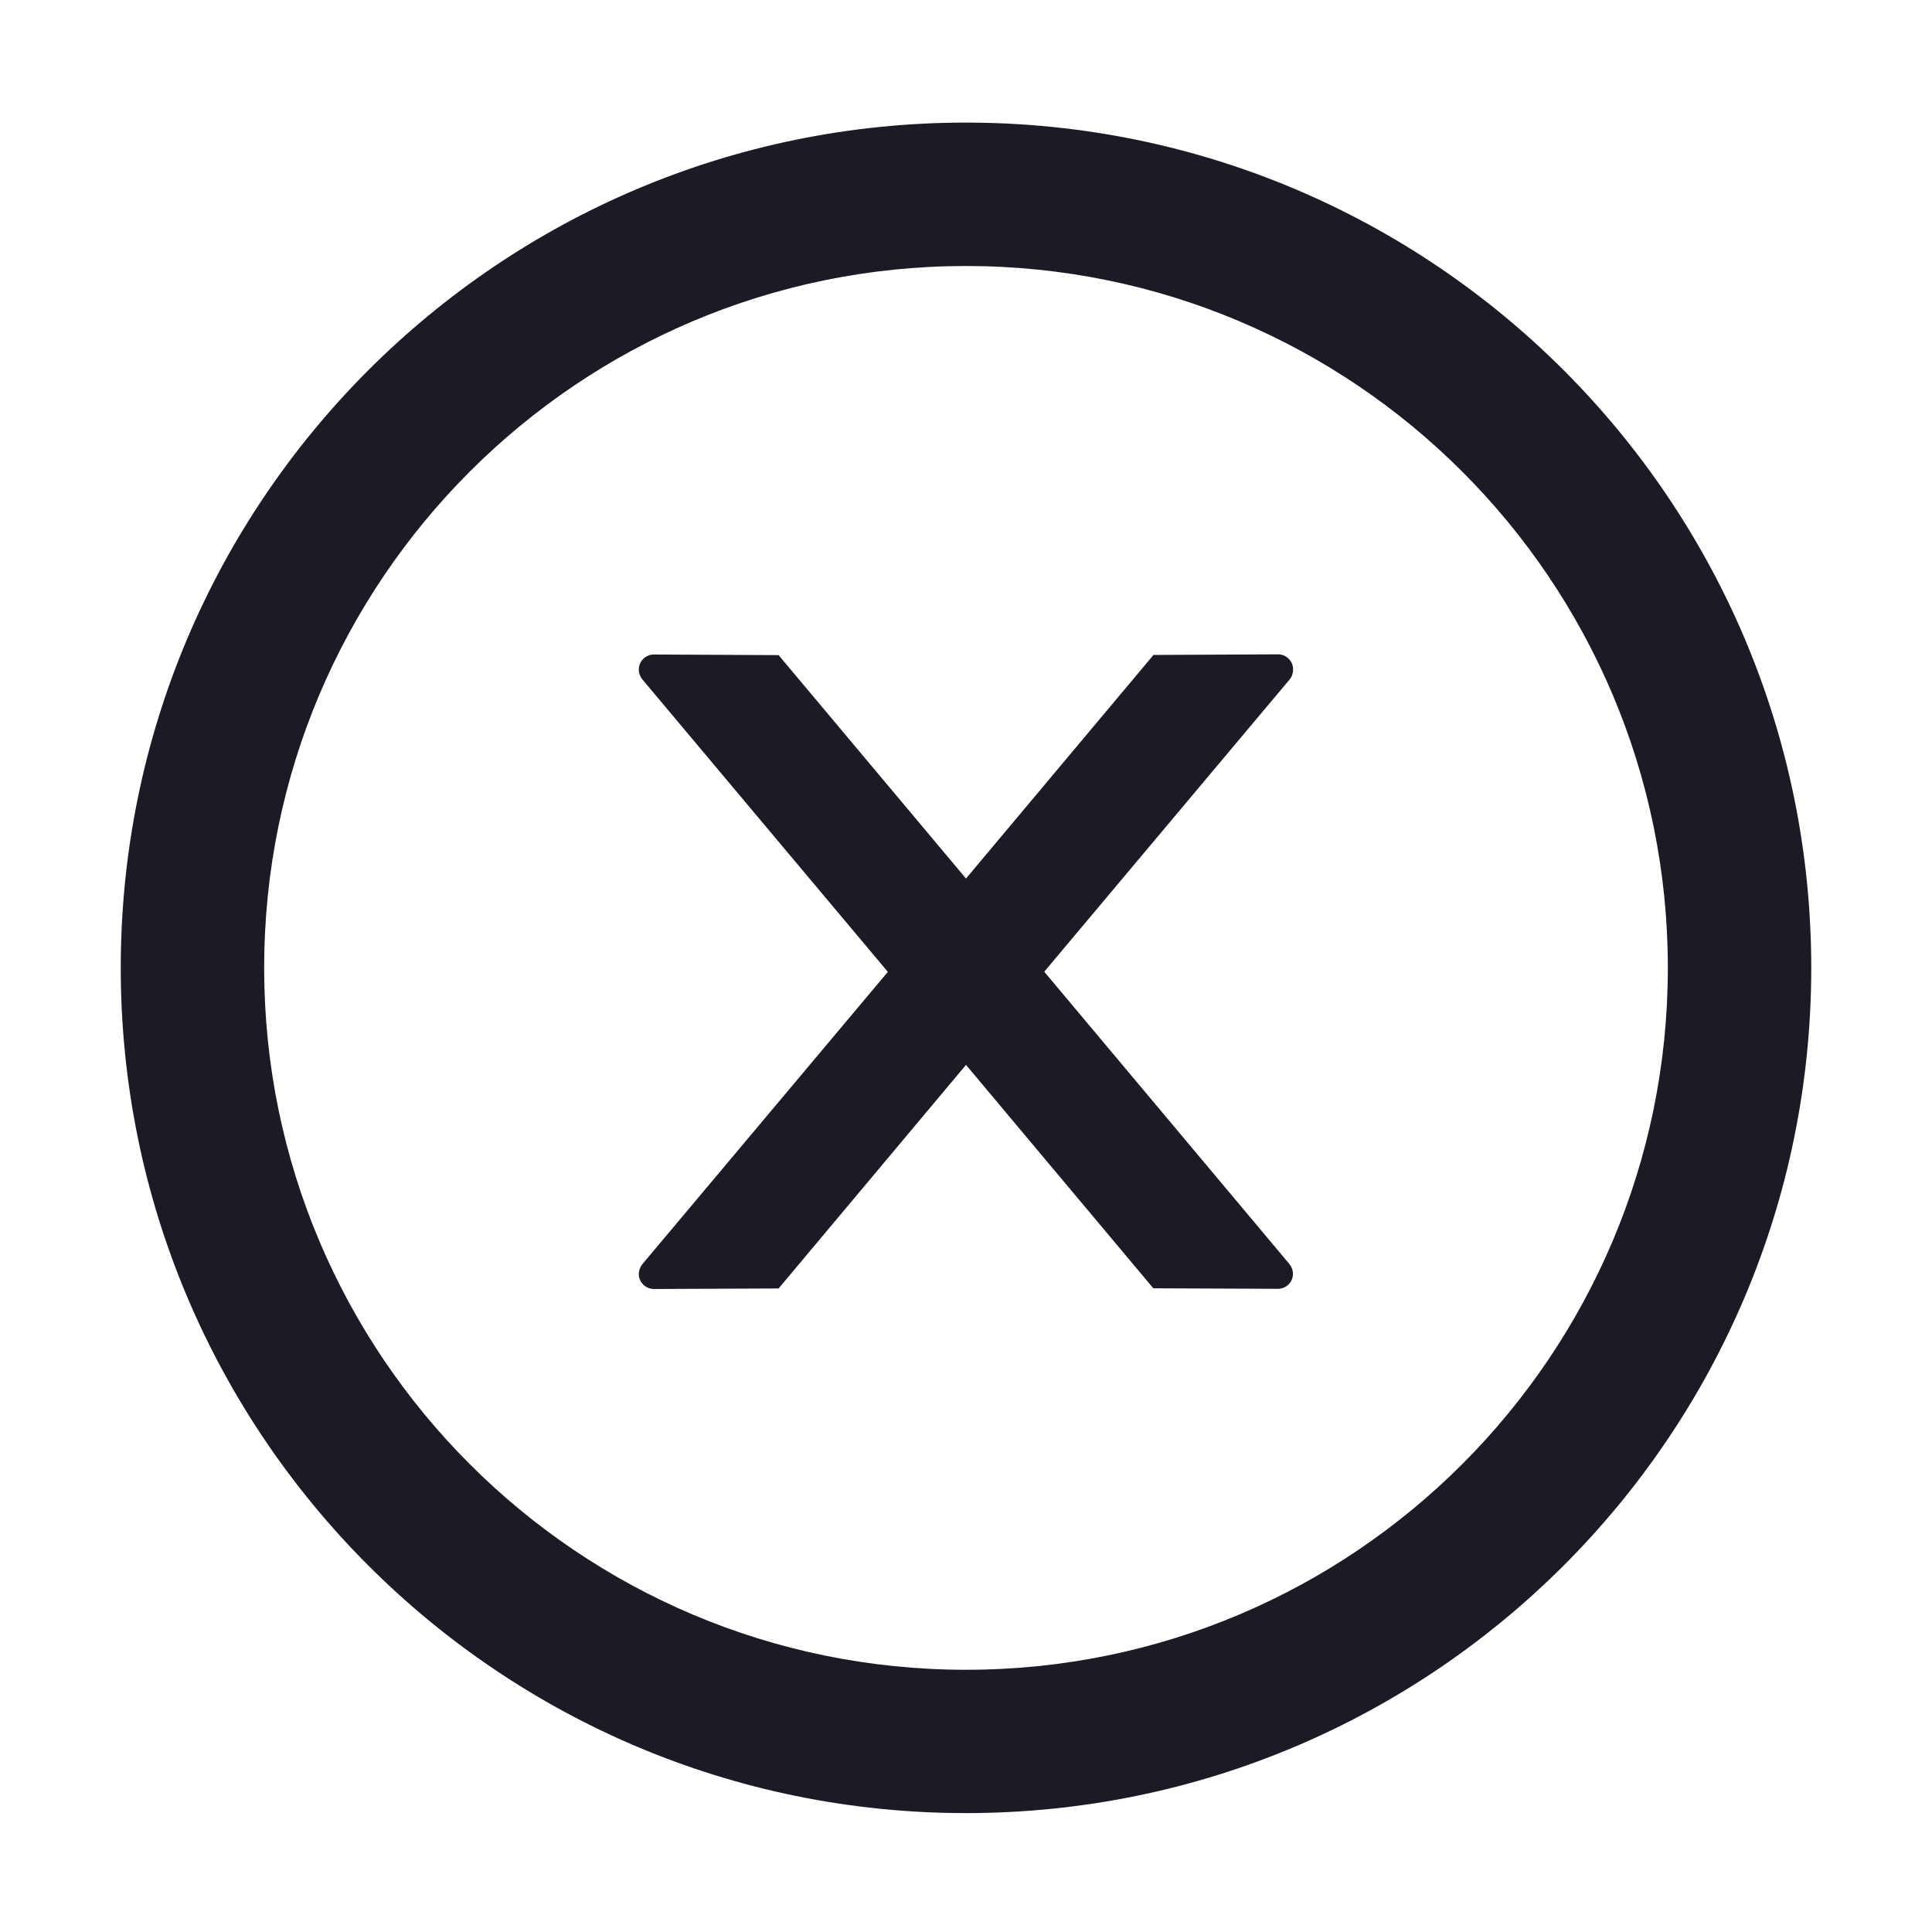 <svg width="22" height="22" viewBox="0 0 22 22" fill="none" xmlns="http://www.w3.org/2000/svg">
<path d="M14.725 7.623C14.725 7.529 14.648 7.451 14.553 7.451L13.135 7.458L11 10.004L8.866 7.46L7.446 7.453C7.352 7.453 7.274 7.529 7.274 7.625C7.274 7.666 7.289 7.705 7.315 7.737L10.11 11.067L7.315 14.395C7.289 14.426 7.275 14.466 7.274 14.507C7.274 14.601 7.352 14.678 7.446 14.678L8.866 14.672L11 12.126L13.133 14.67L14.551 14.676C14.646 14.676 14.723 14.601 14.723 14.505C14.723 14.464 14.708 14.425 14.682 14.393L11.891 11.065L14.687 7.735C14.712 7.705 14.725 7.664 14.725 7.623Z" fill="#1B1B25"/>
<path d="M11 1.396C5.685 1.396 1.375 5.706 1.375 11.021C1.375 16.337 5.685 20.646 11 20.646C16.315 20.646 20.625 16.337 20.625 11.021C20.625 5.706 16.315 1.396 11 1.396ZM11 19.014C6.587 19.014 3.008 15.434 3.008 11.021C3.008 6.609 6.587 3.029 11 3.029C15.413 3.029 18.992 6.609 18.992 11.021C18.992 15.434 15.413 19.014 11 19.014Z" fill="#1B1B25"/>
</svg>
